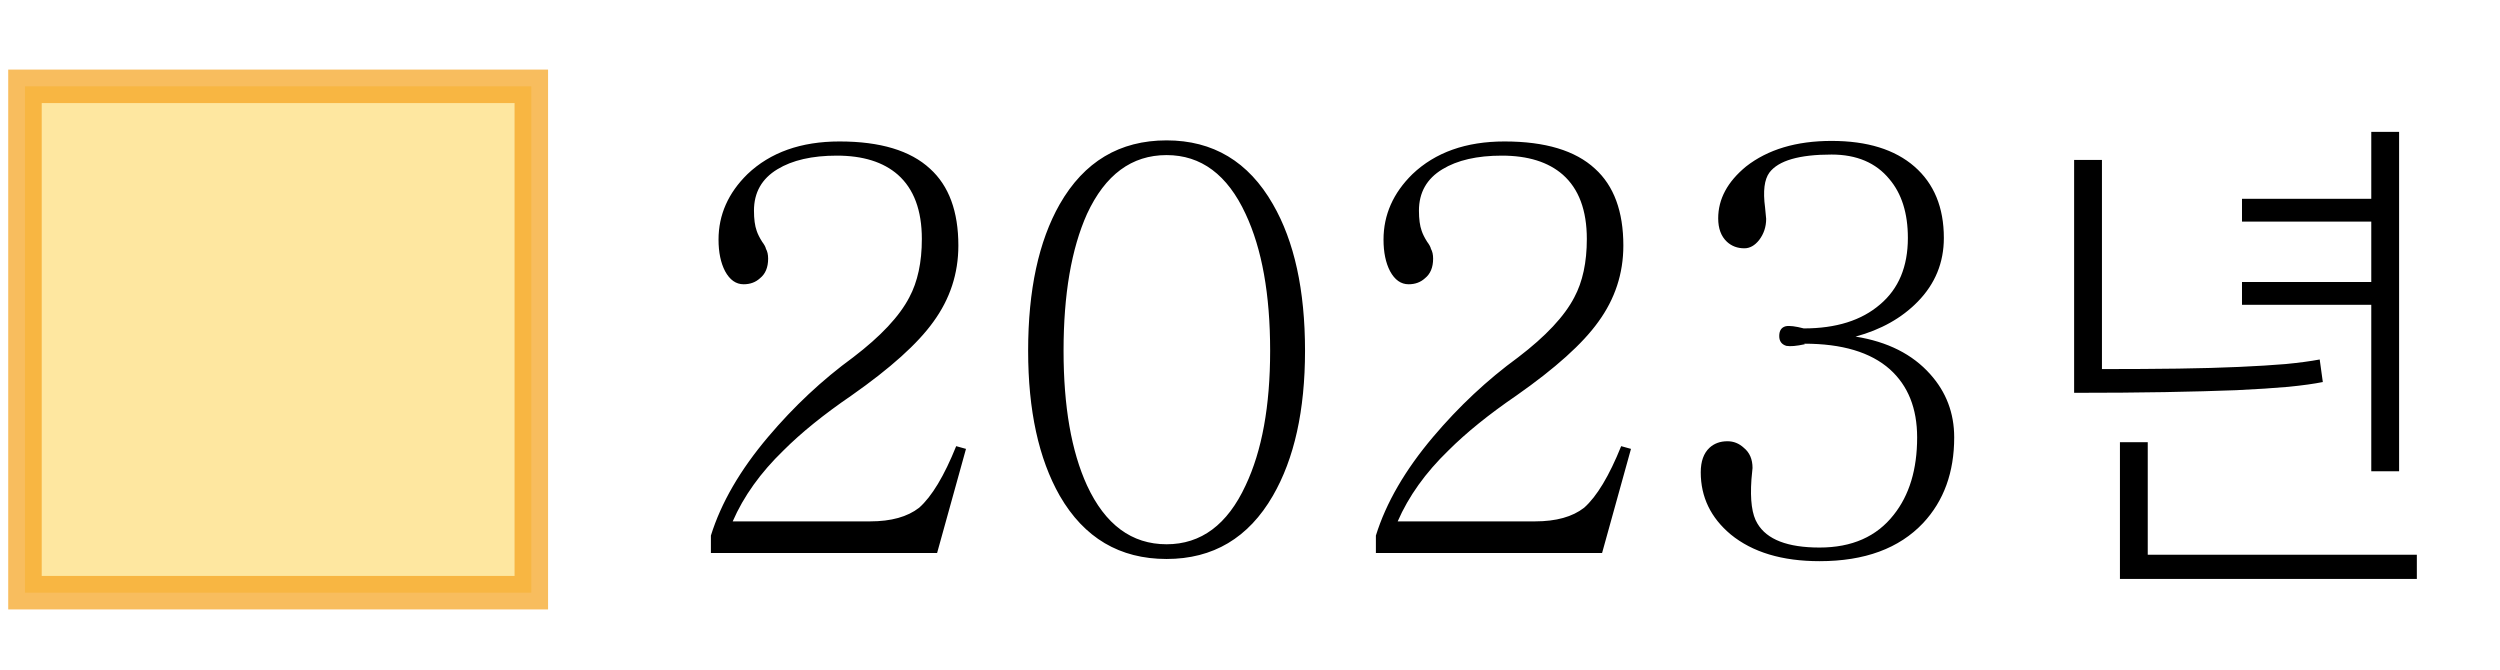 <svg width="194" height="52" viewBox="0 0 194 52" fill="none" xmlns="http://www.w3.org/2000/svg">
<path opacity="0.7" d="M41.23 6.699H1.937V45.992H41.23V6.699Z" fill="#FEDD78" stroke="#F5A21B" stroke-width="2.599"/>
<path d="M74.961 34.833L72.719 42.912H55.166V41.559C55.956 39.021 57.436 36.469 59.607 33.903C61.609 31.534 63.809 29.476 66.206 27.727C68.349 26.092 69.801 24.541 70.562 23.075C71.211 21.862 71.535 20.353 71.535 18.549C71.535 16.321 70.915 14.657 69.674 13.558C68.546 12.571 66.967 12.077 64.937 12.077C63.019 12.077 61.483 12.43 60.326 13.135C59.114 13.868 58.508 14.939 58.508 16.349C58.508 16.998 58.578 17.52 58.719 17.914C58.804 18.168 58.945 18.45 59.142 18.76C59.311 18.986 59.41 19.169 59.438 19.31C59.551 19.508 59.607 19.761 59.607 20.072C59.607 20.748 59.396 21.256 58.973 21.594C58.635 21.904 58.212 22.059 57.704 22.059C57.112 22.059 56.632 21.721 56.266 21.044C55.928 20.396 55.758 19.578 55.758 18.591C55.758 16.674 56.506 14.982 58 13.515C59.777 11.823 62.159 10.977 65.148 10.977C68.306 10.977 70.647 11.682 72.17 13.092C73.636 14.418 74.369 16.406 74.369 19.056C74.369 21.228 73.721 23.201 72.424 24.978C71.211 26.67 69.096 28.573 66.079 30.688C63.936 32.154 62.173 33.578 60.792 34.96C59.015 36.68 57.704 38.513 56.858 40.459H67.517C69.153 40.459 70.421 40.106 71.324 39.401C72.311 38.527 73.269 36.934 74.2 34.622L74.961 34.833ZM90.527 10.893C94.136 10.893 96.885 12.543 98.775 15.842C100.438 18.718 101.27 22.511 101.27 27.22C101.27 31.844 100.438 35.595 98.775 38.471C96.885 41.742 94.136 43.377 90.527 43.377C86.889 43.377 84.126 41.742 82.237 38.471C80.601 35.595 79.783 31.844 79.783 27.22C79.783 22.511 80.601 18.718 82.237 15.842C84.126 12.543 86.889 10.893 90.527 10.893ZM90.527 12.035C87.82 12.035 85.761 13.558 84.351 16.603C83.139 19.31 82.532 22.849 82.532 27.22C82.532 31.534 83.139 35.017 84.351 37.667C85.761 40.713 87.82 42.235 90.527 42.235C93.206 42.235 95.25 40.713 96.66 37.667C97.929 34.988 98.563 31.506 98.563 27.22C98.563 22.849 97.929 19.31 96.66 16.603C95.25 13.558 93.206 12.035 90.527 12.035ZM126.564 34.833L124.322 42.912H106.769V41.559C107.558 39.021 109.039 36.469 111.21 33.903C113.212 31.534 115.412 29.476 117.809 27.727C119.952 26.092 121.404 24.541 122.165 23.075C122.814 21.862 123.138 20.353 123.138 18.549C123.138 16.321 122.518 14.657 121.277 13.558C120.149 12.571 118.57 12.077 116.54 12.077C114.622 12.077 113.085 12.43 111.929 13.135C110.717 13.868 110.11 14.939 110.11 16.349C110.11 16.998 110.181 17.52 110.322 17.914C110.407 18.168 110.548 18.45 110.745 18.76C110.914 18.986 111.013 19.169 111.041 19.31C111.154 19.508 111.21 19.761 111.21 20.072C111.21 20.748 110.999 21.256 110.576 21.594C110.237 21.904 109.814 22.059 109.307 22.059C108.715 22.059 108.235 21.721 107.869 21.044C107.53 20.396 107.361 19.578 107.361 18.591C107.361 16.674 108.108 14.982 109.603 13.515C111.379 11.823 113.762 10.977 116.751 10.977C119.909 10.977 122.25 11.682 123.772 13.092C125.239 14.418 125.972 16.406 125.972 19.056C125.972 21.228 125.323 23.201 124.026 24.978C122.814 26.67 120.699 28.573 117.682 30.688C115.539 32.154 113.776 33.578 112.394 34.96C110.618 36.68 109.307 38.513 108.461 40.459H119.12C120.755 40.459 122.024 40.106 122.927 39.401C123.913 38.527 124.872 36.934 125.803 34.622L126.564 34.833ZM140.057 26.712C139.408 26.853 138.929 26.895 138.619 26.839C138.252 26.726 138.069 26.473 138.069 26.078C138.069 25.655 138.238 25.401 138.577 25.316C138.859 25.26 139.324 25.316 139.972 25.485C142.482 25.485 144.456 24.865 145.894 23.624C147.332 22.412 148.051 20.692 148.051 18.464C148.051 16.547 147.572 15.024 146.613 13.896C145.57 12.627 144.075 11.993 142.13 11.993C139.62 11.993 138.013 12.458 137.308 13.389C136.913 13.924 136.8 14.827 136.969 16.096L137.054 16.984C137.054 17.604 136.871 18.154 136.504 18.633C136.166 19.056 135.785 19.268 135.362 19.268C134.826 19.268 134.375 19.099 134.008 18.76C133.557 18.337 133.332 17.731 133.332 16.942C133.332 15.447 134.051 14.107 135.489 12.923C137.181 11.598 139.394 10.935 142.13 10.935C144.893 10.935 147.036 11.598 148.559 12.923C150.081 14.248 150.843 16.096 150.843 18.464C150.843 20.382 150.166 22.031 148.813 23.413C147.572 24.682 145.965 25.584 143.991 26.12C146.472 26.515 148.404 27.488 149.785 29.038C151.026 30.42 151.646 32.056 151.646 33.945C151.646 36.652 150.843 38.866 149.236 40.586C147.374 42.56 144.696 43.547 141.199 43.547C138.295 43.547 135.996 42.856 134.305 41.474C132.754 40.177 131.978 38.569 131.978 36.652C131.978 35.806 132.204 35.172 132.655 34.749C133.022 34.41 133.487 34.241 134.051 34.241C134.53 34.241 134.953 34.41 135.32 34.749C135.771 35.115 135.996 35.637 135.996 36.314L135.912 37.202C135.799 38.809 135.954 39.951 136.377 40.628C137.11 41.869 138.718 42.489 141.199 42.489C143.709 42.489 145.626 41.643 146.951 39.951C148.164 38.428 148.77 36.426 148.77 33.945C148.77 31.689 148.065 29.927 146.655 28.658C145.161 27.332 142.947 26.67 140.015 26.67L140.057 26.712ZM184.011 36.569V23.653H173.979V21.885H184.011V17.195H173.979V15.427H184.011V10.235H186.17V36.569H184.011ZM164.507 44.925V34.317H166.665V43.046H187.547V44.925H164.507ZM180.251 29.646C179.581 29.782 178.688 29.907 177.571 30.018C176.467 30.117 175.121 30.204 173.533 30.279C171.945 30.341 170.102 30.39 168.005 30.428C165.921 30.465 163.57 30.483 160.952 30.483V12.412H163.111V28.641C165.294 28.641 167.267 28.628 169.029 28.604C170.791 28.579 172.36 28.535 173.738 28.473C175.127 28.411 176.337 28.337 177.367 28.25C178.396 28.151 179.277 28.033 180.009 27.896L180.251 29.646Z" fill="black"/>
</svg>
